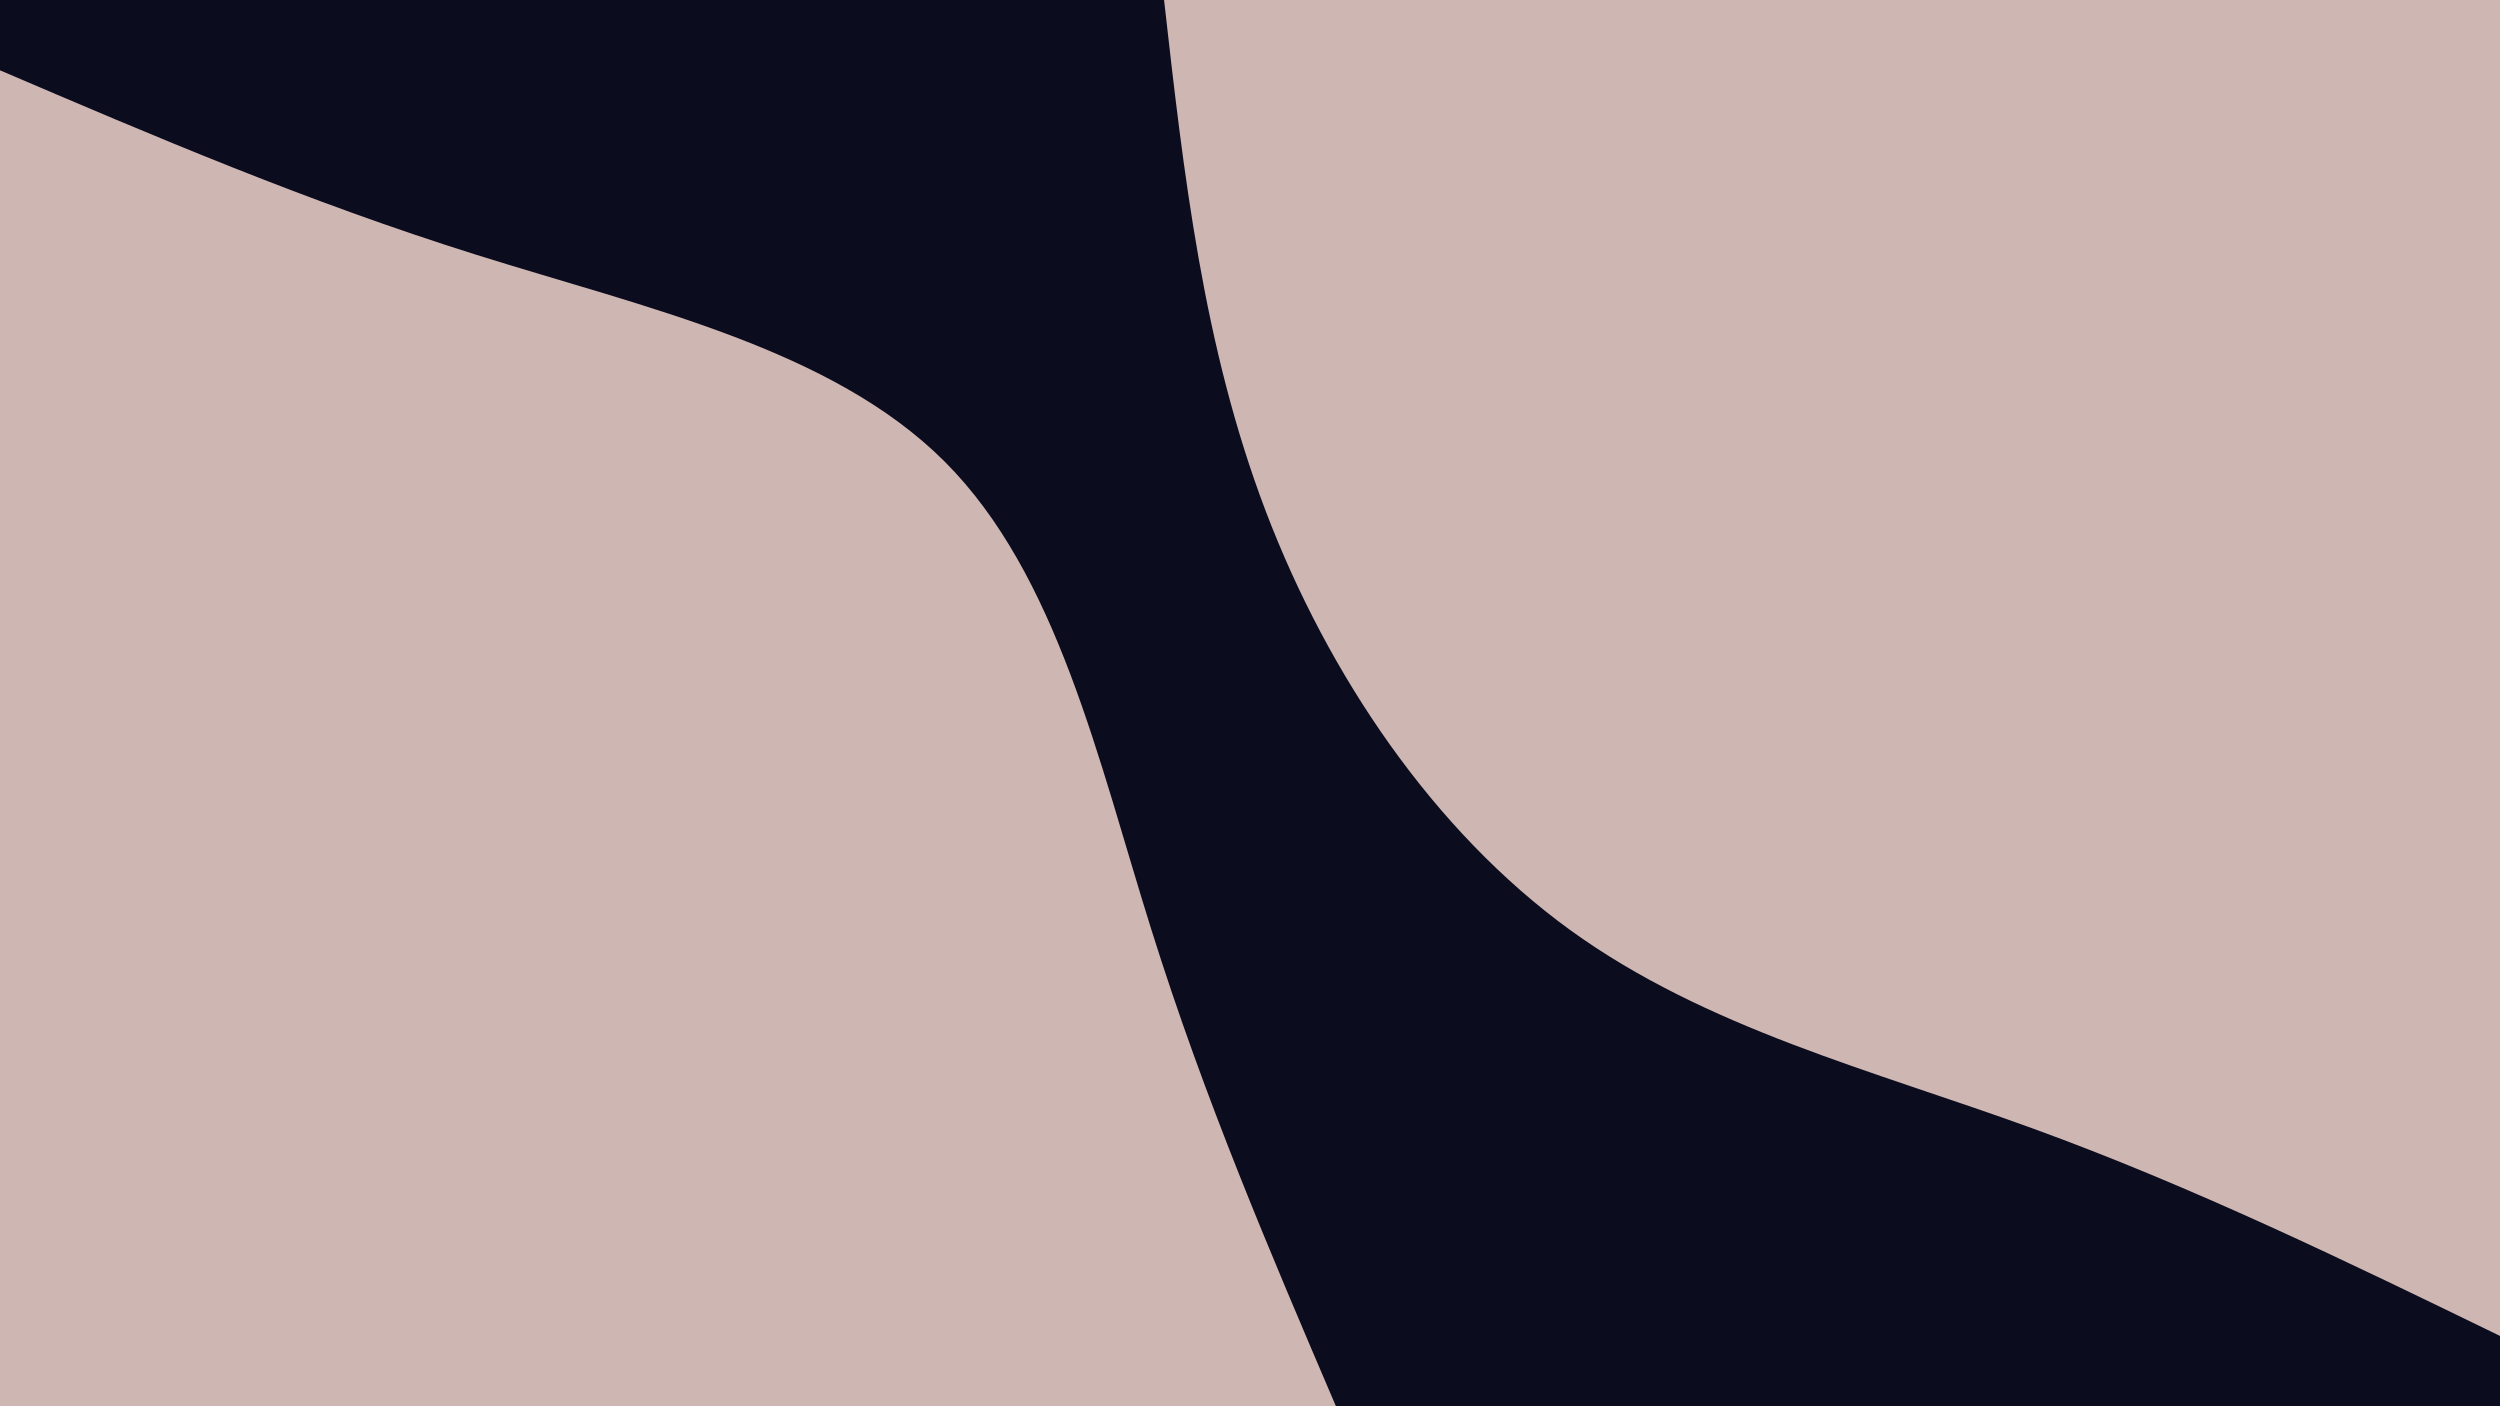 <svg id="visual" viewBox="0 0 1920 1080" width="1920" height="1080" xmlns="http://www.w3.org/2000/svg" xmlns:xlink="http://www.w3.org/1999/xlink" version="1.1"><rect x="0" y="0" width="1920" height="1080" fill="#0c0c1f"></rect><defs><linearGradient id="grad1_0" x1="43.8%" y1="0%" x2="100%" y2="100%"><stop offset="14.444%" stop-color="#0c0c1f" stop-opacity="1"></stop><stop offset="85.556%" stop-color="#0c0c1f" stop-opacity="1"></stop></linearGradient></defs><defs><linearGradient id="grad2_0" x1="0%" y1="0%" x2="56.3%" y2="100%"><stop offset="14.444%" stop-color="#0c0c1f" stop-opacity="1"></stop><stop offset="85.556%" stop-color="#0c0c1f" stop-opacity="1"></stop></linearGradient></defs><g transform="translate(1920, 0)"><path d="M0 1026C-118 968.6 -236 911.3 -359 866.6C-481.9 821.9 -609.7 789.9 -714.2 714.2C-818.7 638.4 -899.8 519 -947.9 392.6C-996 266.3 -1011 133.2 -1026 0L0 0Z" fill="#ceb6b2"></path></g><g transform="translate(0, 1080)"><path d="M0 -1026C118 -975.5 236 -925 366.2 -884.2C496.4 -843.3 638.8 -812.2 725.5 -725.5C812.2 -638.8 843.3 -496.4 884.2 -366.2C925 -236 975.5 -118 1026 0L0 0Z" fill="#ceb6b2"></path></g></svg>